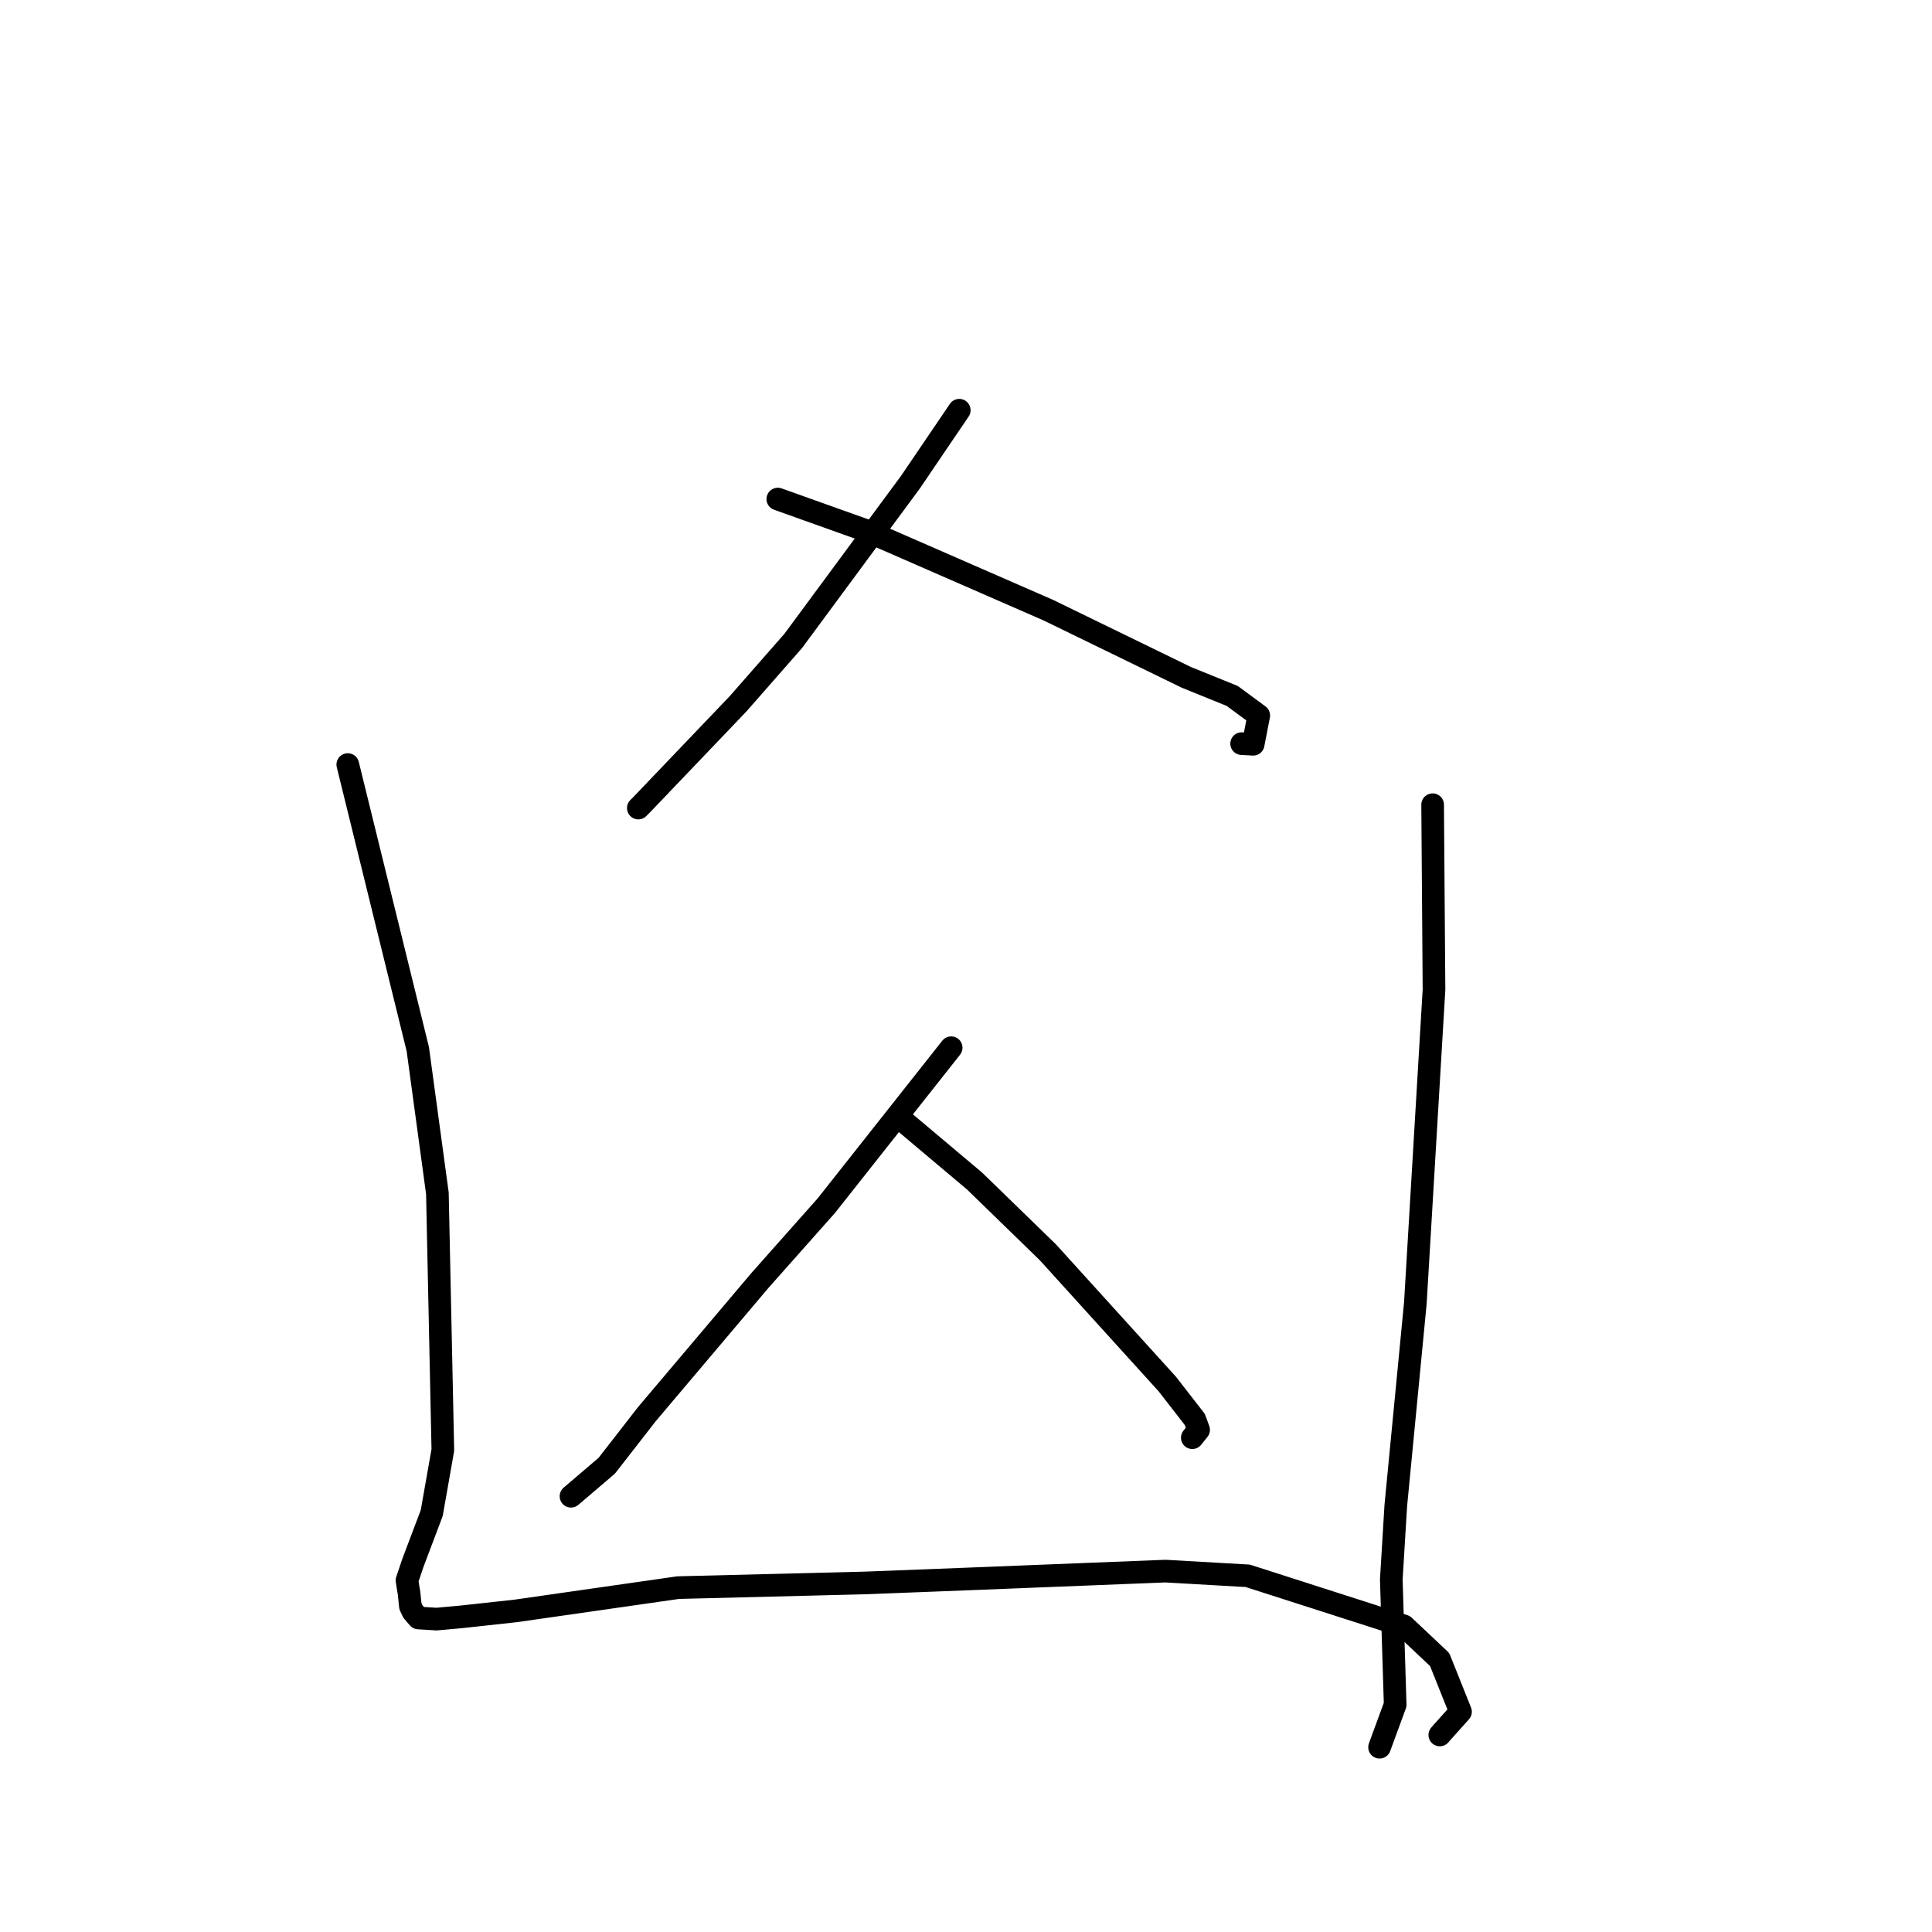 <?xml version="1.0" standalone="no"?>
    <svg width="256" height="256" xmlns="http://www.w3.org/2000/svg" version="1.1">
    <polyline stroke="black" stroke-width="3" stroke-linecap="round" fill="transparent" stroke-linejoin="round" points="127.107 54.357 120.648 63.877 105.109 84.922 97.795 93.26 85.126 106.522 84.581 107.071 " />
        <polyline stroke="black" stroke-width="3" stroke-linecap="round" fill="transparent" stroke-linejoin="round" points="103.063 66.128 114.759 70.304 138.914 80.852 157.206 89.757 163.28 92.217 166.792 94.808 166.052 98.62 164.524 98.535 " />
        <polyline stroke="black" stroke-width="3" stroke-linecap="round" fill="transparent" stroke-linejoin="round" points="126.035 138.827 109.499 159.747 100.697 169.665 85.711 187.386 80.397 194.219 76.09 197.894 75.659 198.261 " />
        <polyline stroke="black" stroke-width="3" stroke-linecap="round" fill="transparent" stroke-linejoin="round" points="119.106 148.05 129.141 156.499 138.846 165.933 154.674 183.393 158.316 188.082 158.825 189.46 158.003 190.483 157.987 190.504 " />
        <polyline stroke="black" stroke-width="3" stroke-linecap="round" fill="transparent" stroke-linejoin="round" points="46.083 101.308 55.361 139.015 57.957 158.119 58.679 192.13 57.208 200.485 54.711 207.09 53.93 209.41 54.061 210.267 54.203 211.118 54.378 212.828 54.711 213.532 55.445 214.392 57.85 214.539 61.107 214.244 68.33 213.455 89.862 210.368 114.645 209.748 128.155 209.224 154.425 208.18 165.332 208.803 186.042 215.452 190.764 219.901 193.527 226.816 190.959 229.682 190.782 229.892 " />
        <polyline stroke="black" stroke-width="3" stroke-linecap="round" fill="transparent" stroke-linejoin="round" points="189.831 106.627 190.013 131.117 187.542 172.662 184.95 199.499 184.354 209.28 184.868 225.877 182.987 231.003 182.799 231.516 " />
        </svg>